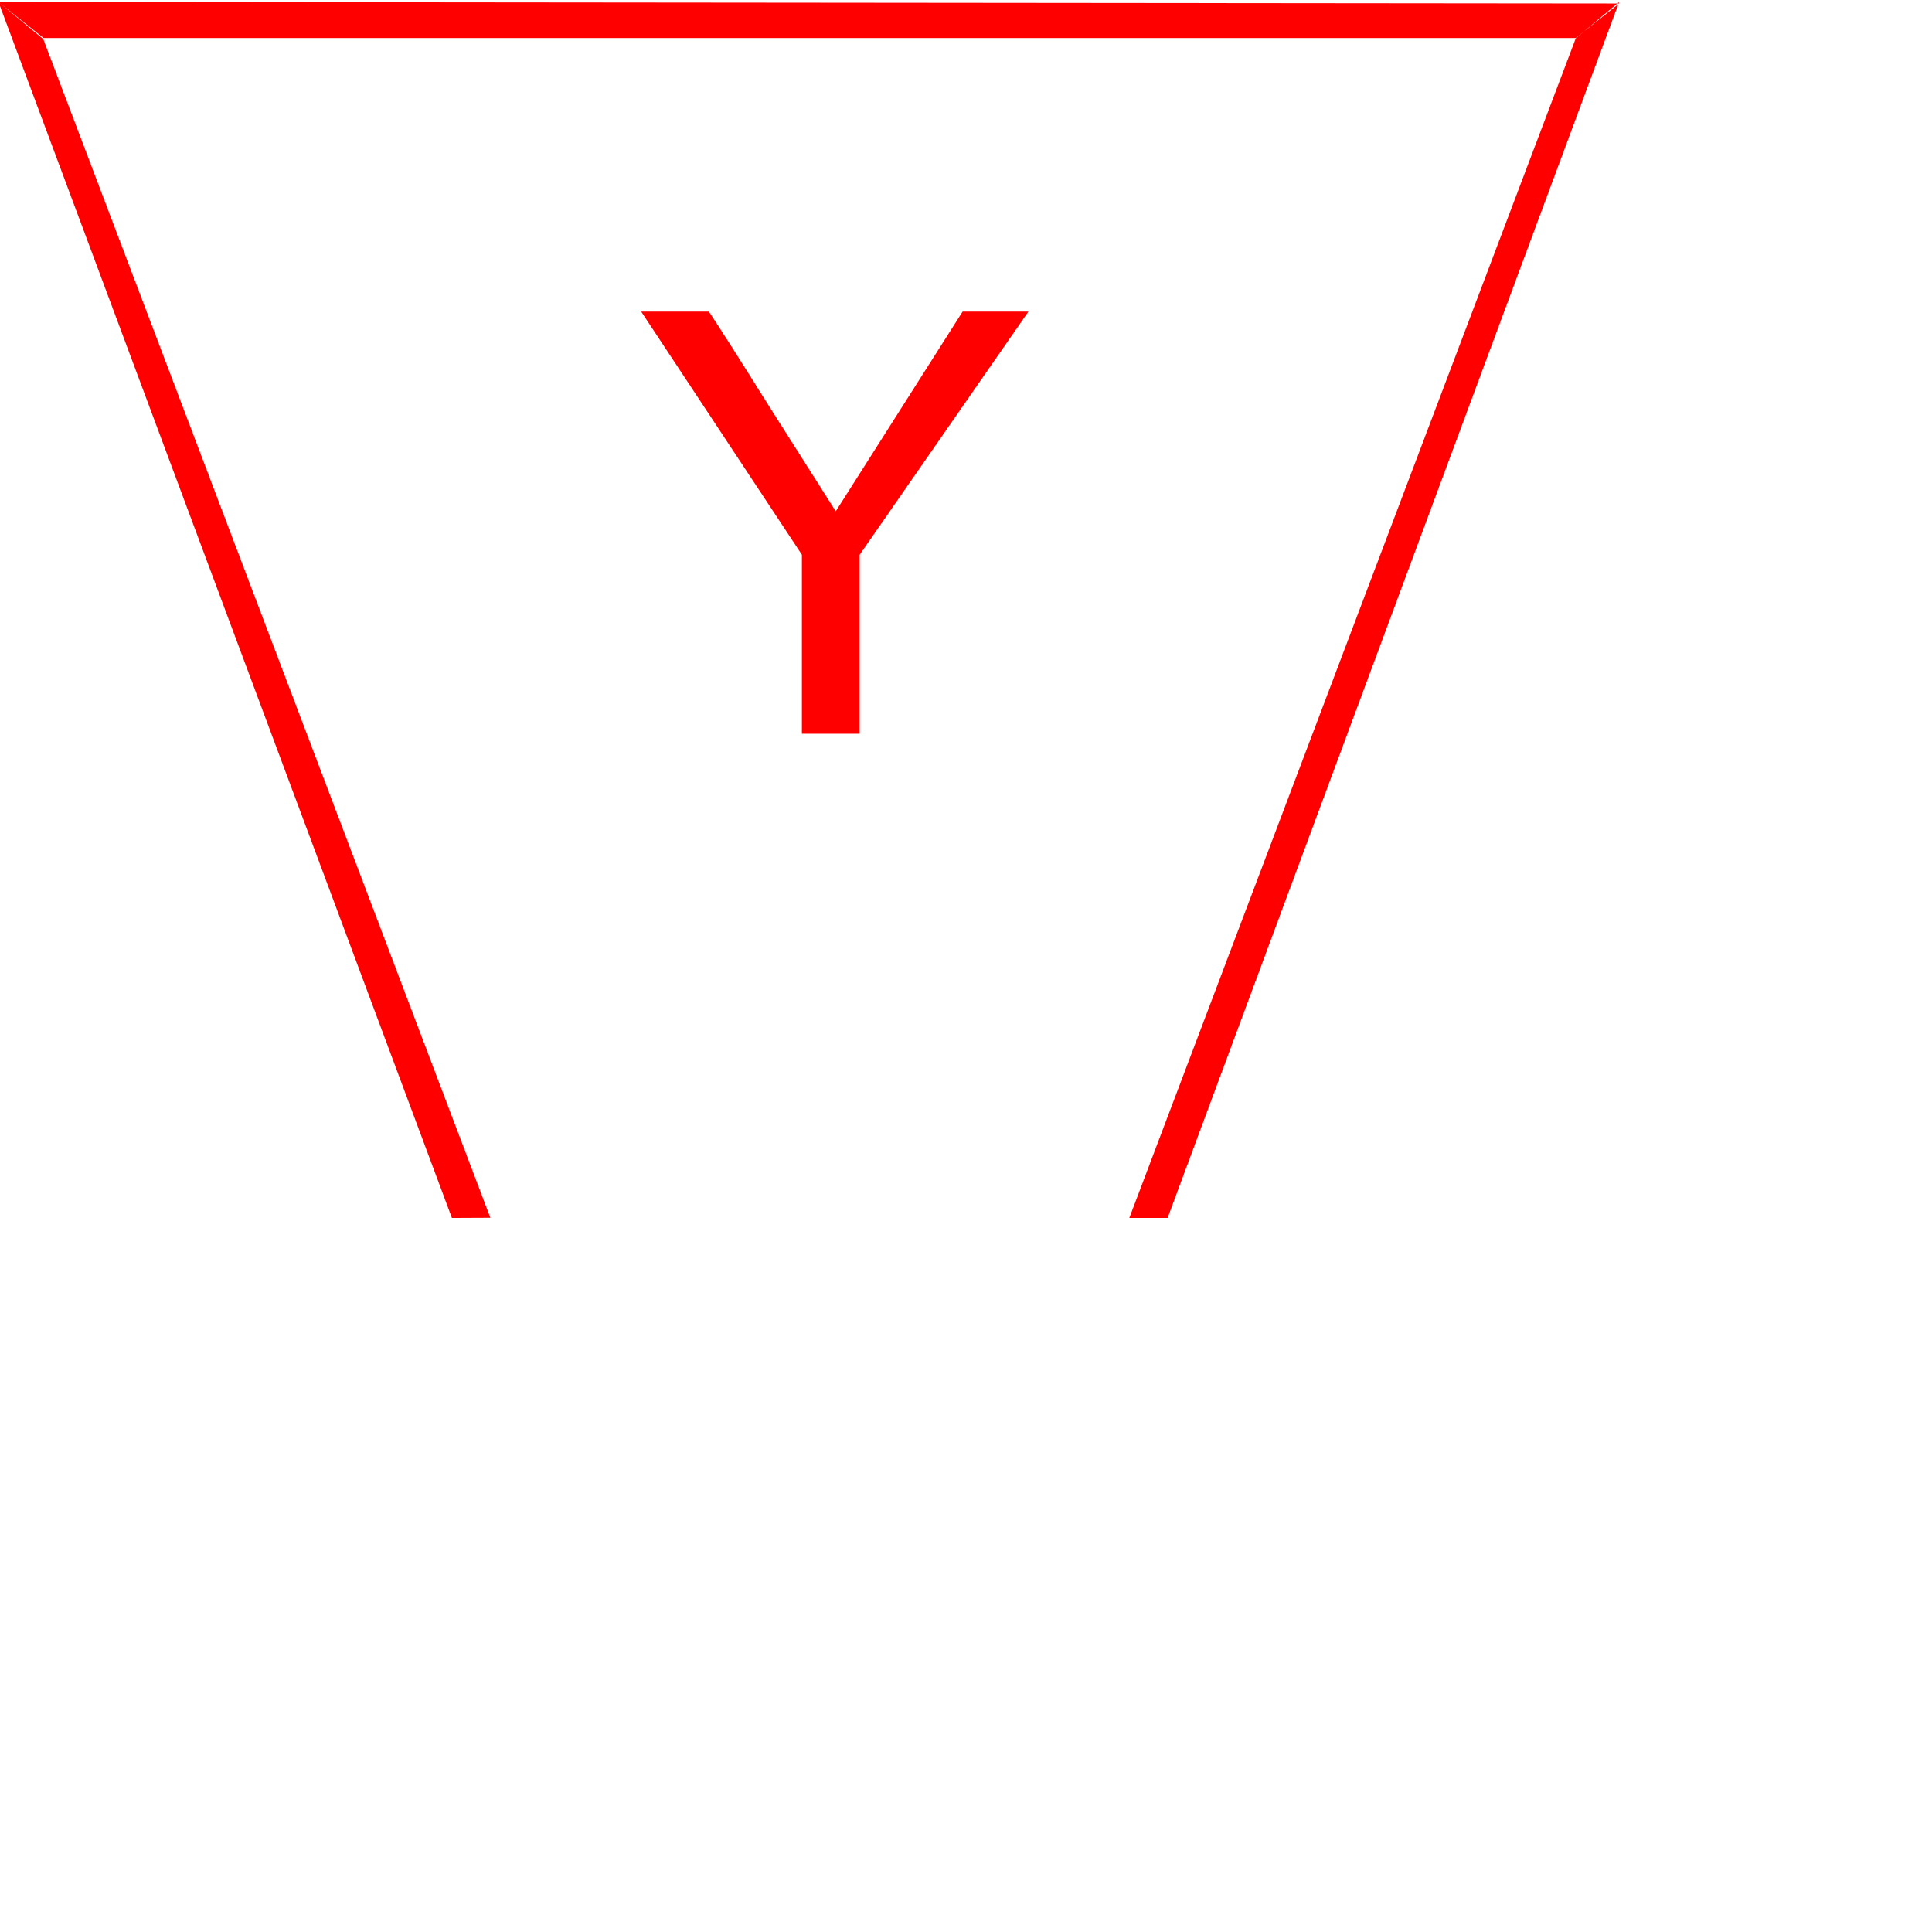 <?xml version="1.0" encoding="UTF-8" standalone="no"?>
<svg
   xmlns:dc="http://purl.org/dc/elements/1.1/"
   xmlns:cc="http://creativecommons.org/ns#"
   xmlns:rdf="http://www.w3.org/1999/02/22-rdf-syntax-ns#"
   xmlns:svg="http://www.w3.org/2000/svg"
   xmlns="http://www.w3.org/2000/svg"
   id="svg7"
   height="112.9mm"
   width="112.9mm"
   version="1.0">
  <defs
     id="defs3">
    <pattern
       y="0"
       x="0"
       height="6"
       width="6"
       patternUnits="userSpaceOnUse"
       id="EMFhbasepattern" />
  </defs>
  <path
     id="path5"
     d="  M -0.338,0.431   L 357.615,0.771   L 348.024,8.399   L 9.631,8.399   z  M -0.338,0.431   L 9.556,8.626   L 108.306,268.962   L 99.809,269   z  M 177.109,162.056   L 177.109,122.518   L 141.612,68.82   L 156.566,68.82   C 159.134,72.671 163.364,79.318 169.255,88.758   L 184.586,112.927   L 212.606,68.82   L 227.145,68.82   L 189.873,122.518   L 189.873,162.056   z  M 357.615,0.431   L 348.024,8.475   L 249.425,269   L 257.884,269   z "
     style="fill:#ff0000;fill-rule:nonzero;fill-opacity:1;stroke:none;" />
</svg>
